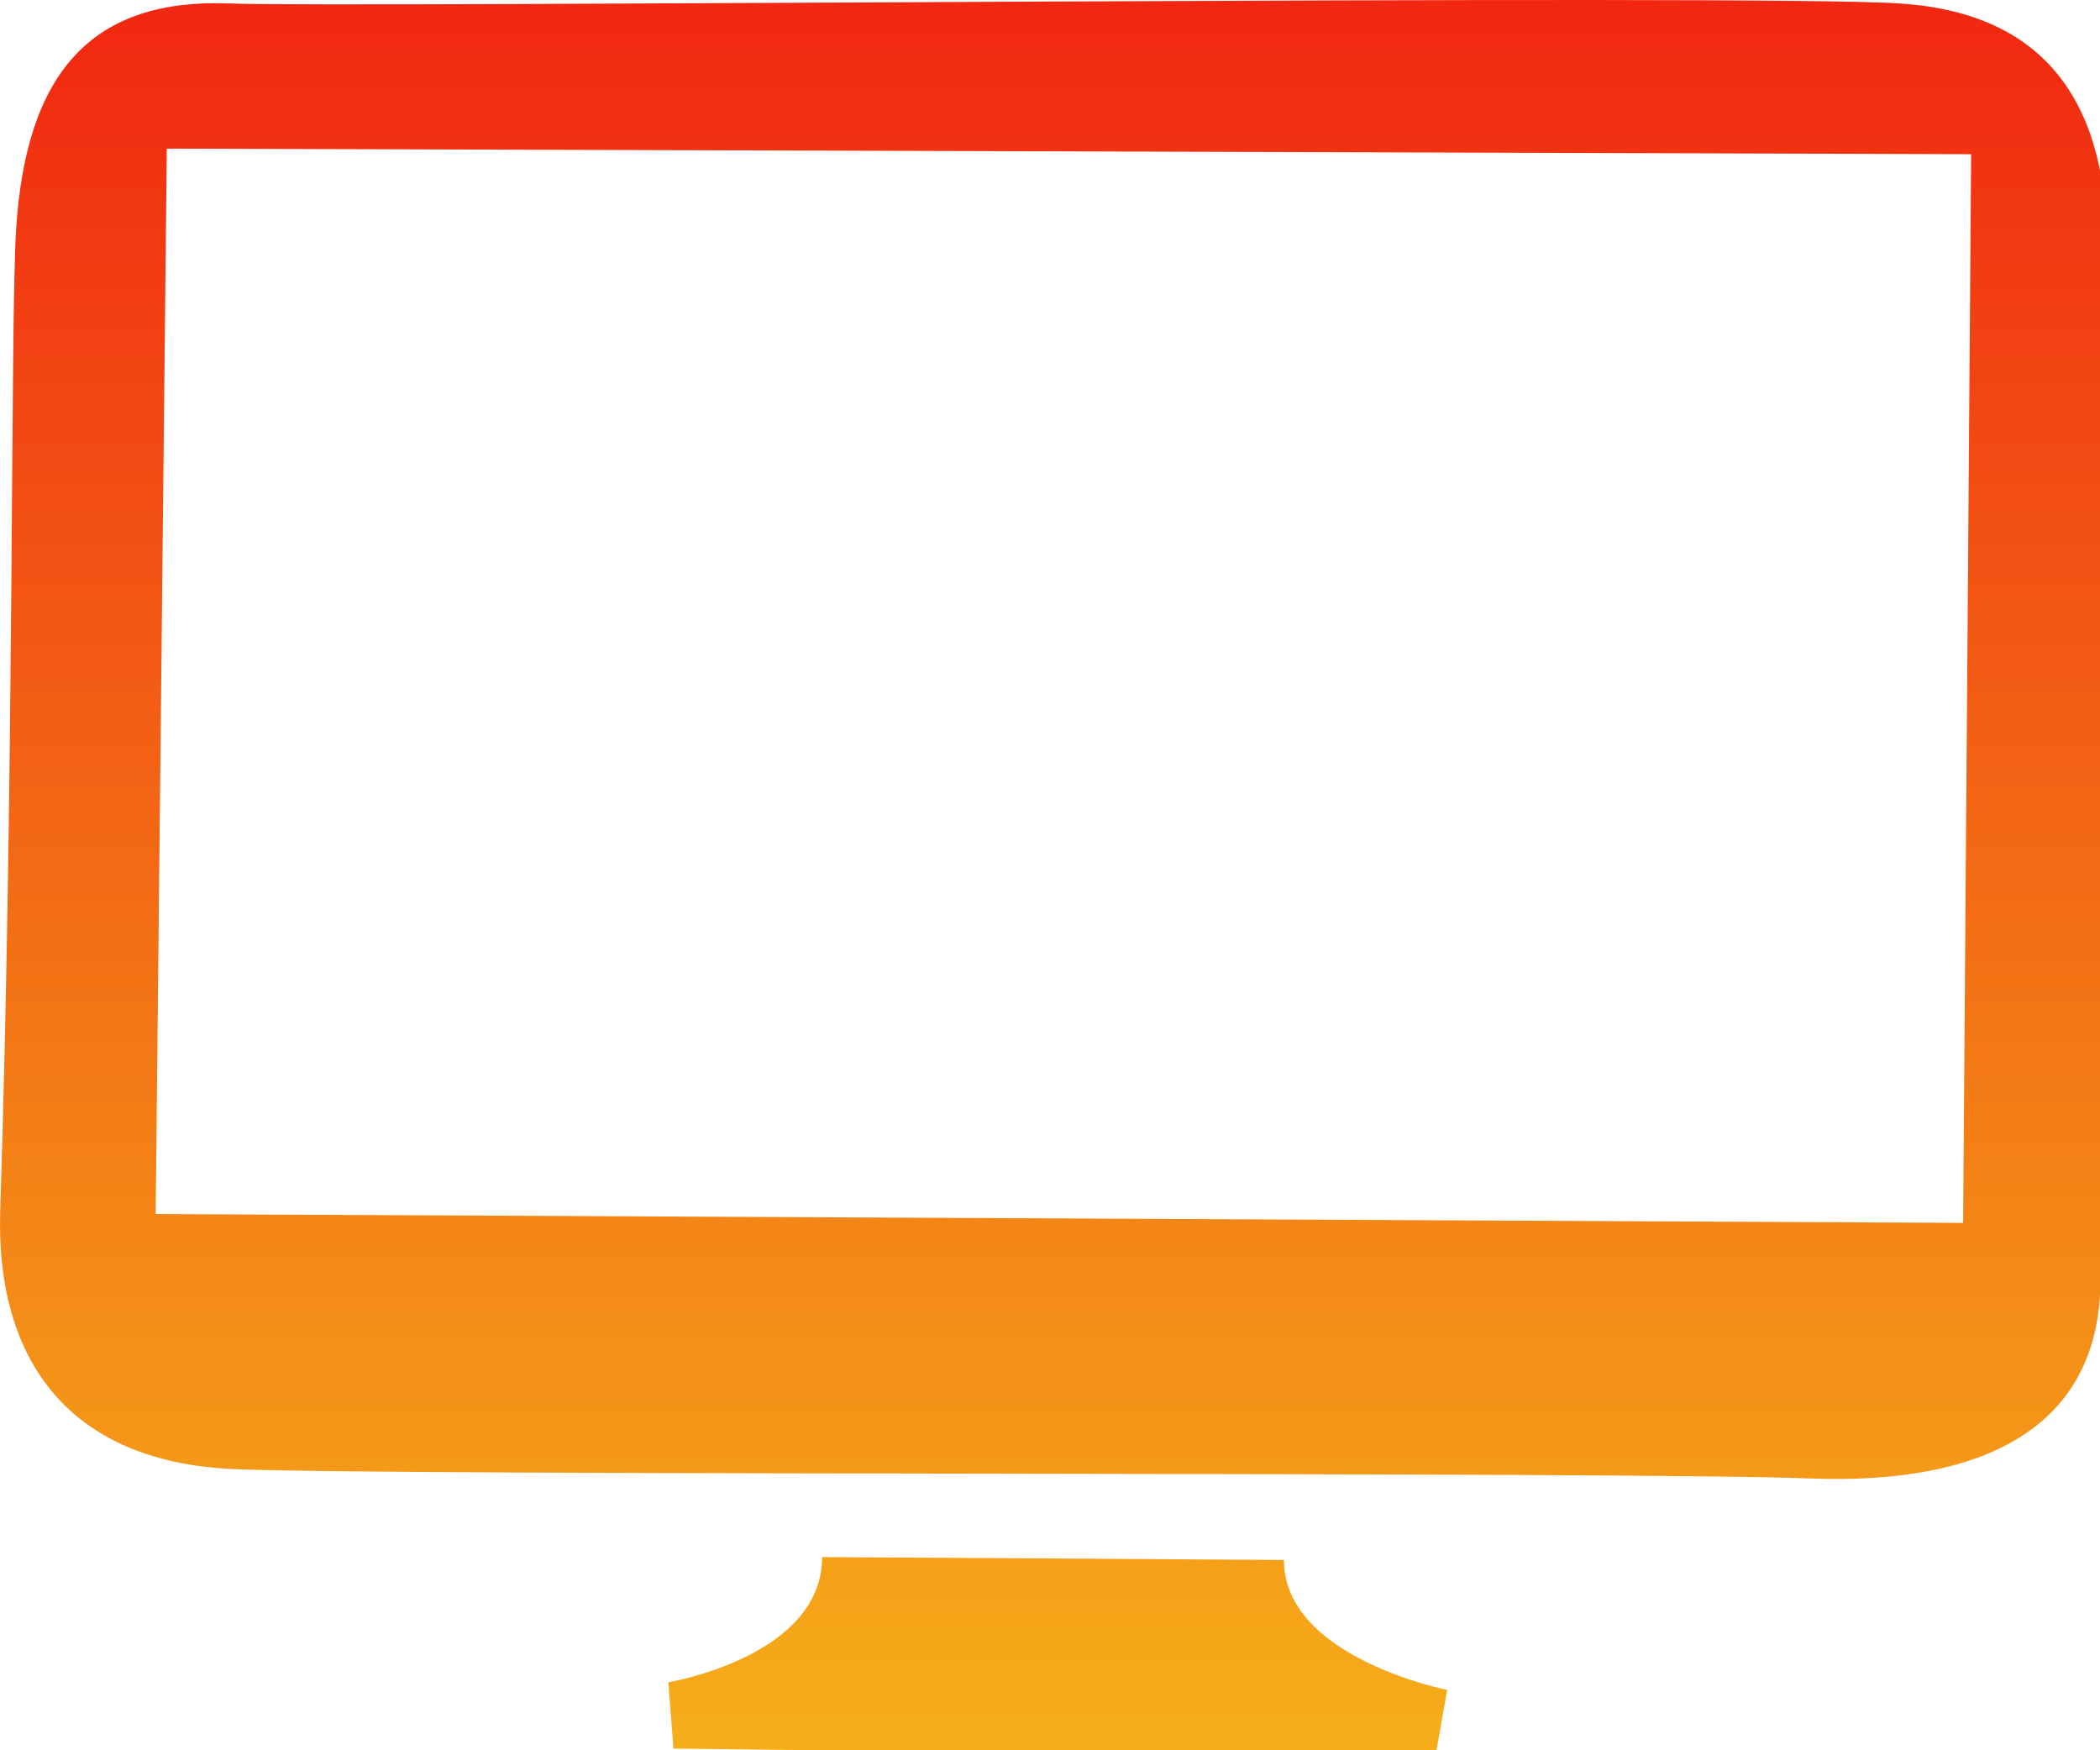 <svg width="102" height="85" viewBox="0 0 102 85" fill="none" xmlns="http://www.w3.org/2000/svg">
<path fill-rule="evenodd" clip-rule="evenodd" d="M102.021 62.148C102.021 69.068 96.721 72.148 87.861 71.798C79.001 71.448 19.861 71.688 11.421 71.348C2.981 71.008 -0.209 65.628 0.011 58.808C0.701 37.208 0.501 15.638 0.781 11.168C1.261 3.458 4.501 -0.102 11.181 0.168C16.561 0.388 85.341 -0.302 92.241 0.168C100.101 0.658 102.611 5.948 102.321 13.108C102.171 17.008 102.171 41.628 102.021 62.148ZM8.101 7.218L7.561 58.958L95.351 59.388L95.741 7.488L8.101 7.218ZM62.361 75.758C62.361 80.508 70.291 82.068 70.291 82.068L69.711 85.358L32.711 84.918L32.461 81.698C32.461 81.698 39.931 80.458 39.931 75.618L62.361 75.758Z" fill="url(#paint0_linear_35_21)"/>
<defs>
<linearGradient id="paint0_linear_35_21" x1="51.171" y1="0" x2="51.171" y2="85.358" gradientUnits="userSpaceOnUse">
<stop stop-color="#F12711"/>
<stop offset="1" stop-color="#F5AF19"/>
</linearGradient>
</defs>
</svg>

